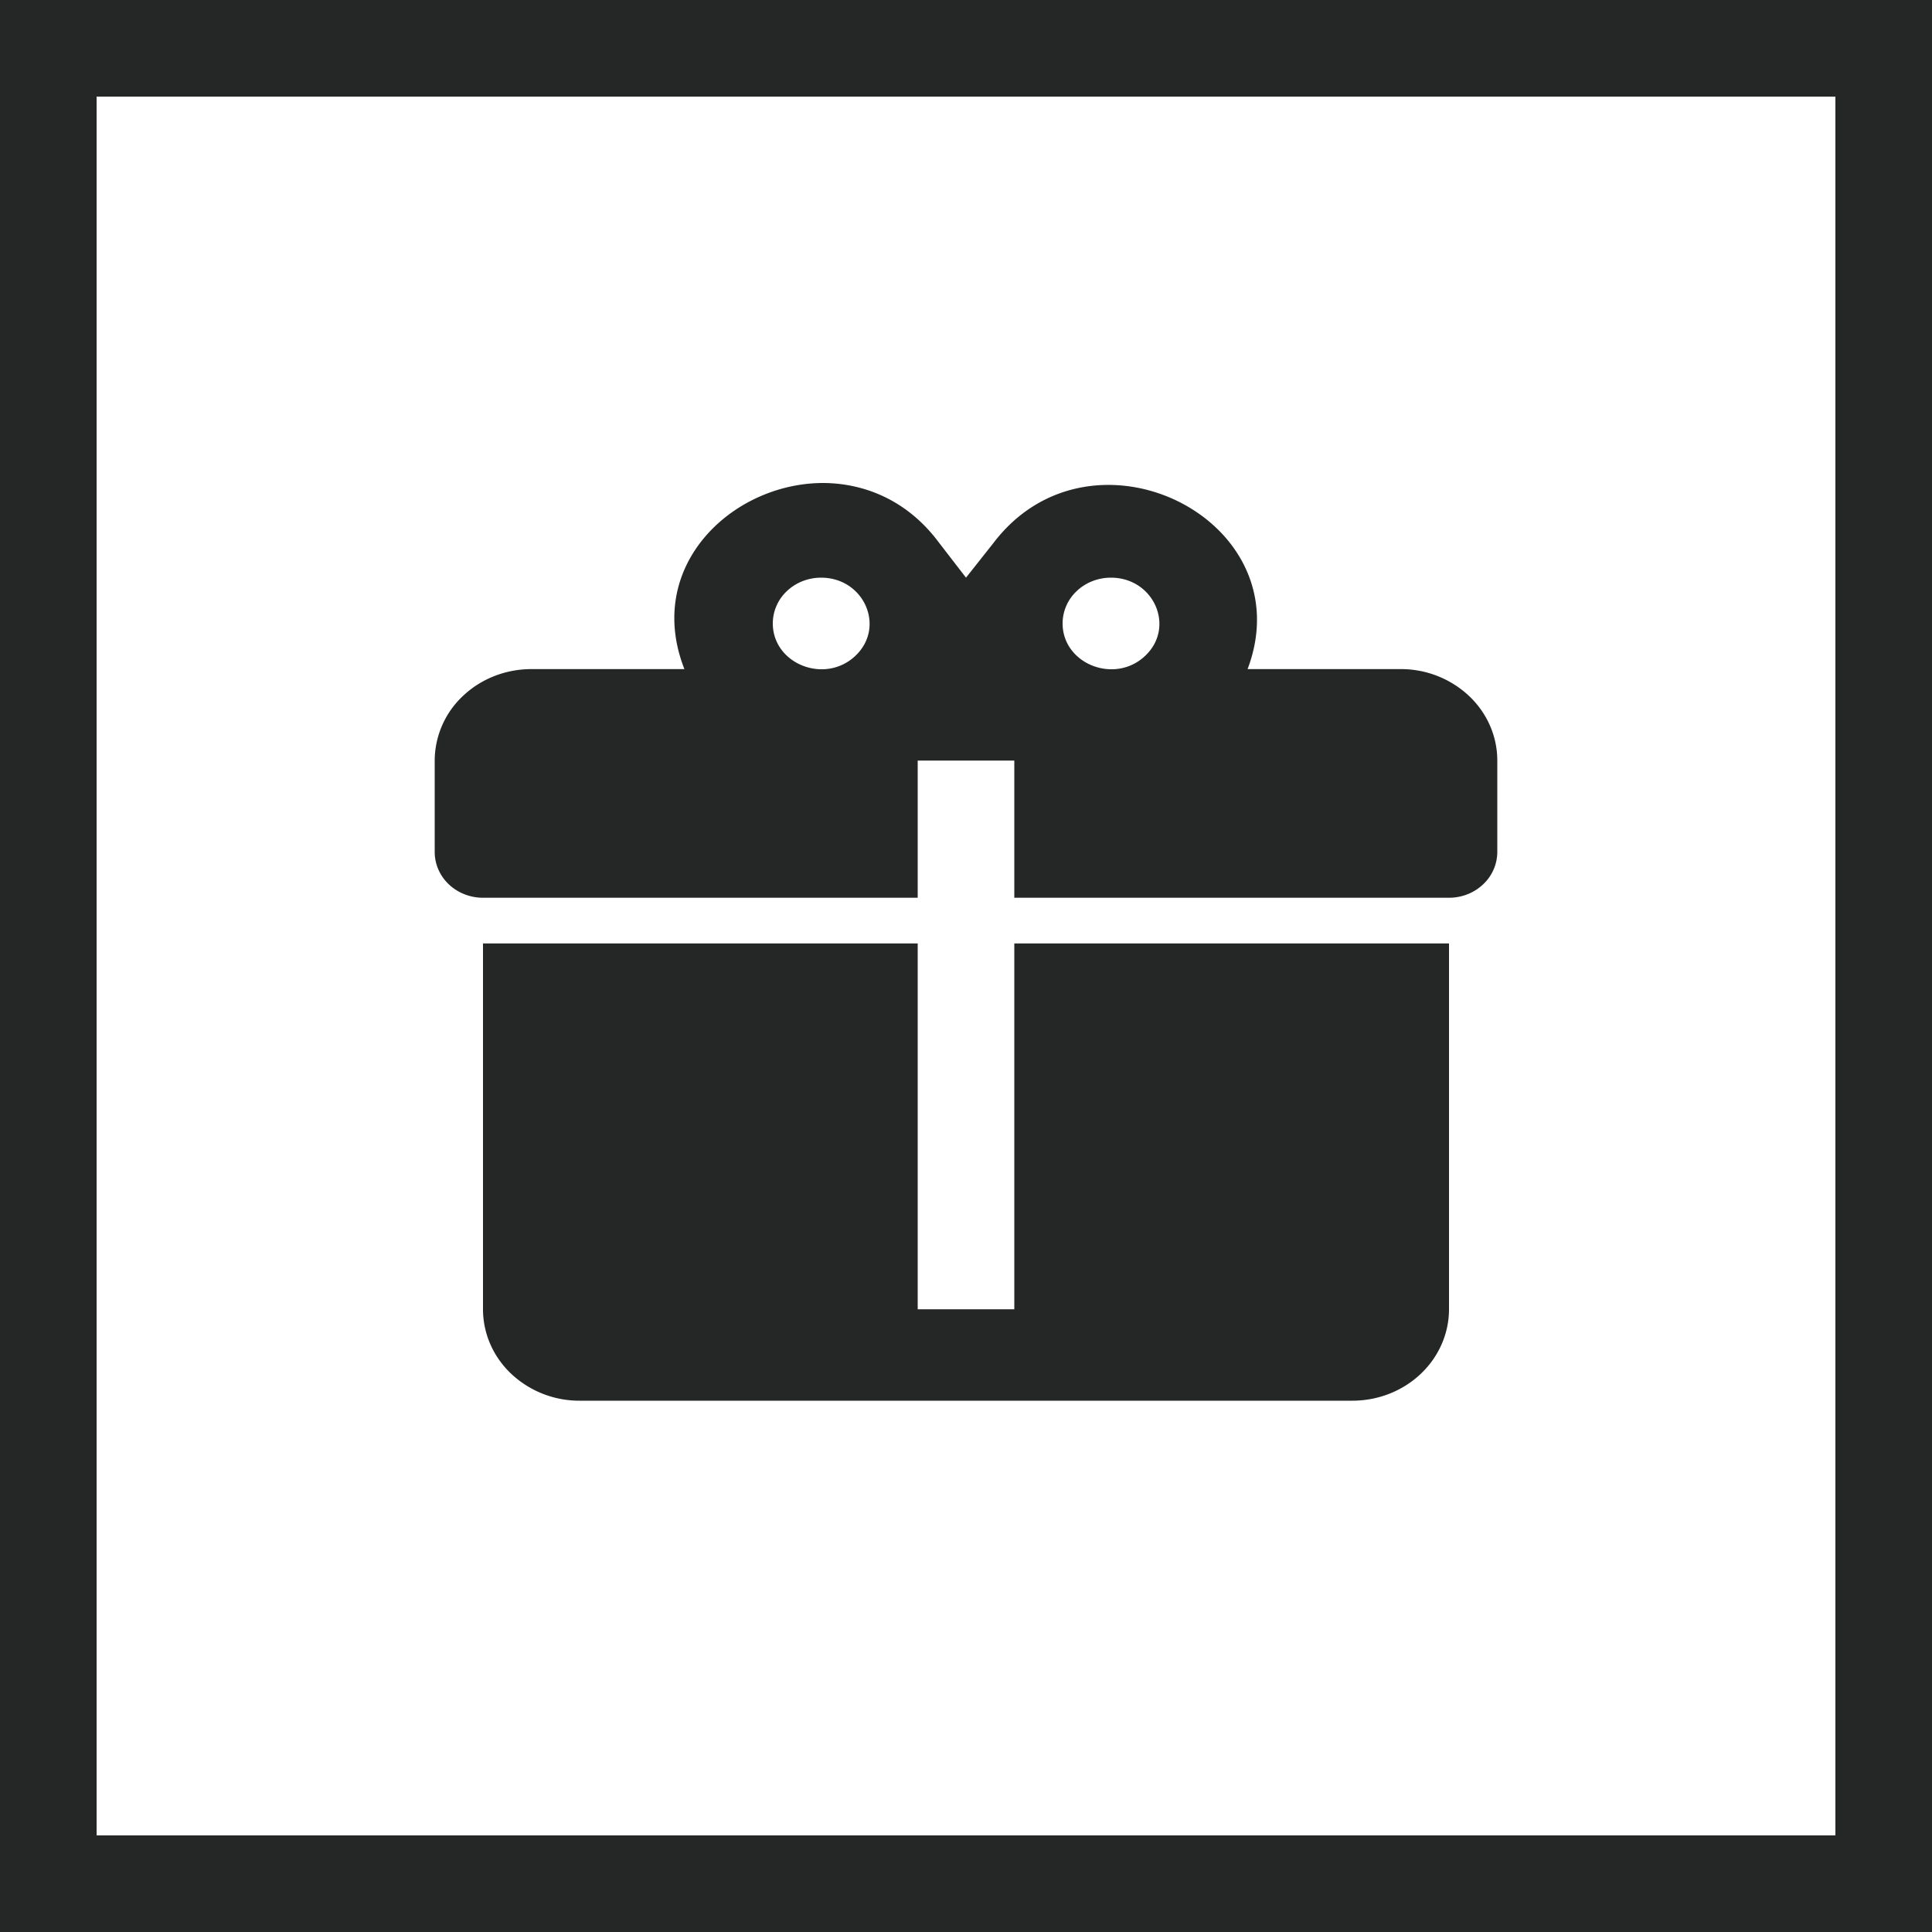 <svg width="40" height="40" fill="none" xmlns="http://www.w3.org/2000/svg"><path stroke="#252726" stroke-width="2" d="M1 1h38v38H1z"/><path d="M17.06 10c-1.89-.01-3.73 1.713-2.89 3.853H11c-.53 0-1.04.2-1.414.555A1.844 1.844 0 009 15.746v1.894c0 .25.105.492.293.67.187.177.442.277.707.277h9v-2.84h2v2.84h9c.265 0 .52-.1.707-.278a.922.922 0 00.293-.67v-1.893c0-.502-.21-.983-.586-1.338A2.059 2.059 0 0029 13.853h-3.17c1.17-3.096-3.23-5.282-5.26-2.613l-.57.72-.57-.739c-.63-.842-1.5-1.212-2.37-1.221zM17 11.96c.89 0 1.34 1.022.71 1.618-.63.597-1.71.17-1.71-.672a.92.92 0 01.293-.669c.187-.178.442-.277.707-.277zm6 0c.89 0 1.34 1.022.71 1.618-.63.597-1.71.17-1.71-.672a.92.92 0 01.293-.669c.187-.178.442-.277.707-.277zm-13 7.573v7.574c0 .502.21.983.586 1.338A2.06 2.06 0 0012 29h16c.53 0 1.04-.2 1.414-.555.375-.355.586-.836.586-1.338v-7.574h-9v7.574h-2v-7.574h-9z" fill="#252726"/></svg>